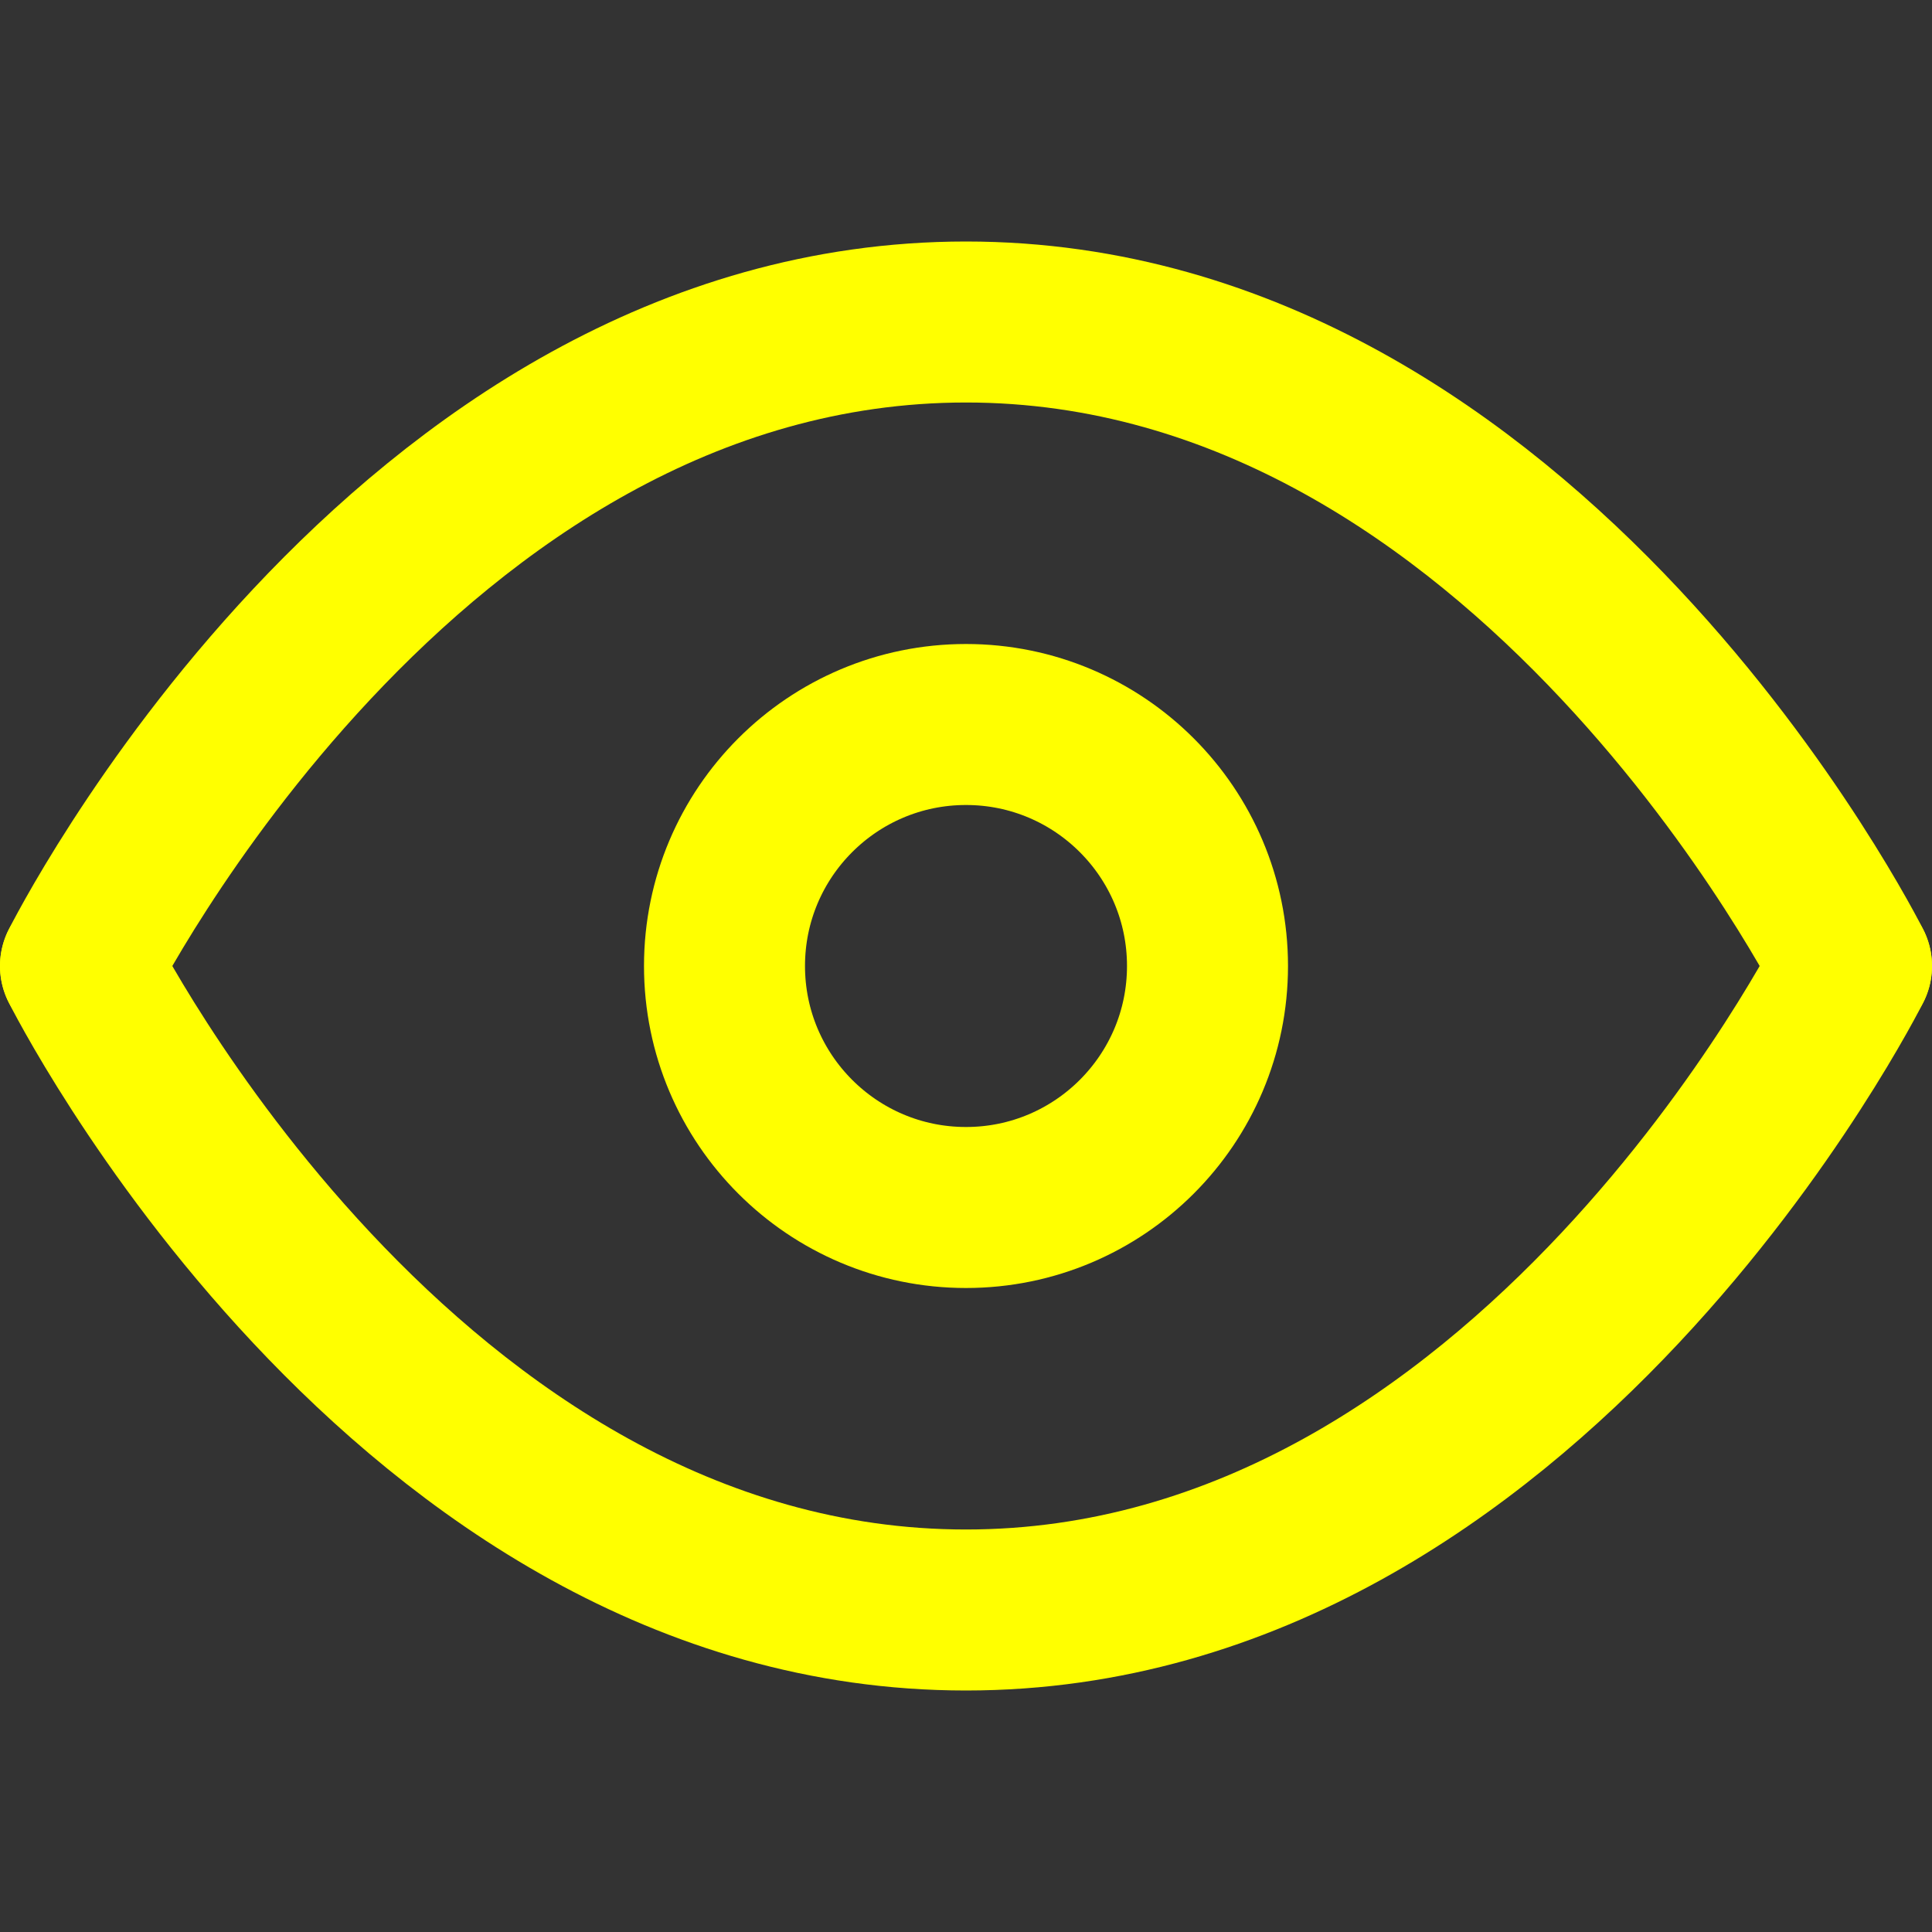<svg width="24" height="24" viewBox="0 0 24 24" fill="none" xmlns="http://www.w3.org/2000/svg">
<rect x="0" y="0" width="24" height="24" fill="#333333" stroke="none"/>
<path d="M1 12C1 12 5 4 12 4C19 4 23 12 23 12" stroke="yellow" stroke-width="2" stroke-linecap="round" stroke-linejoin="round"/>
<path d="M1 12C1 12 5 20 12 20C19 20 23 12 23 12" stroke="yellow" stroke-width="2" stroke-linecap="round" stroke-linejoin="round"/>
<circle cx="12" cy="12" r="3" stroke="yellow" stroke-width="2" stroke-linecap="round" stroke-linejoin="round"/>
</svg>
